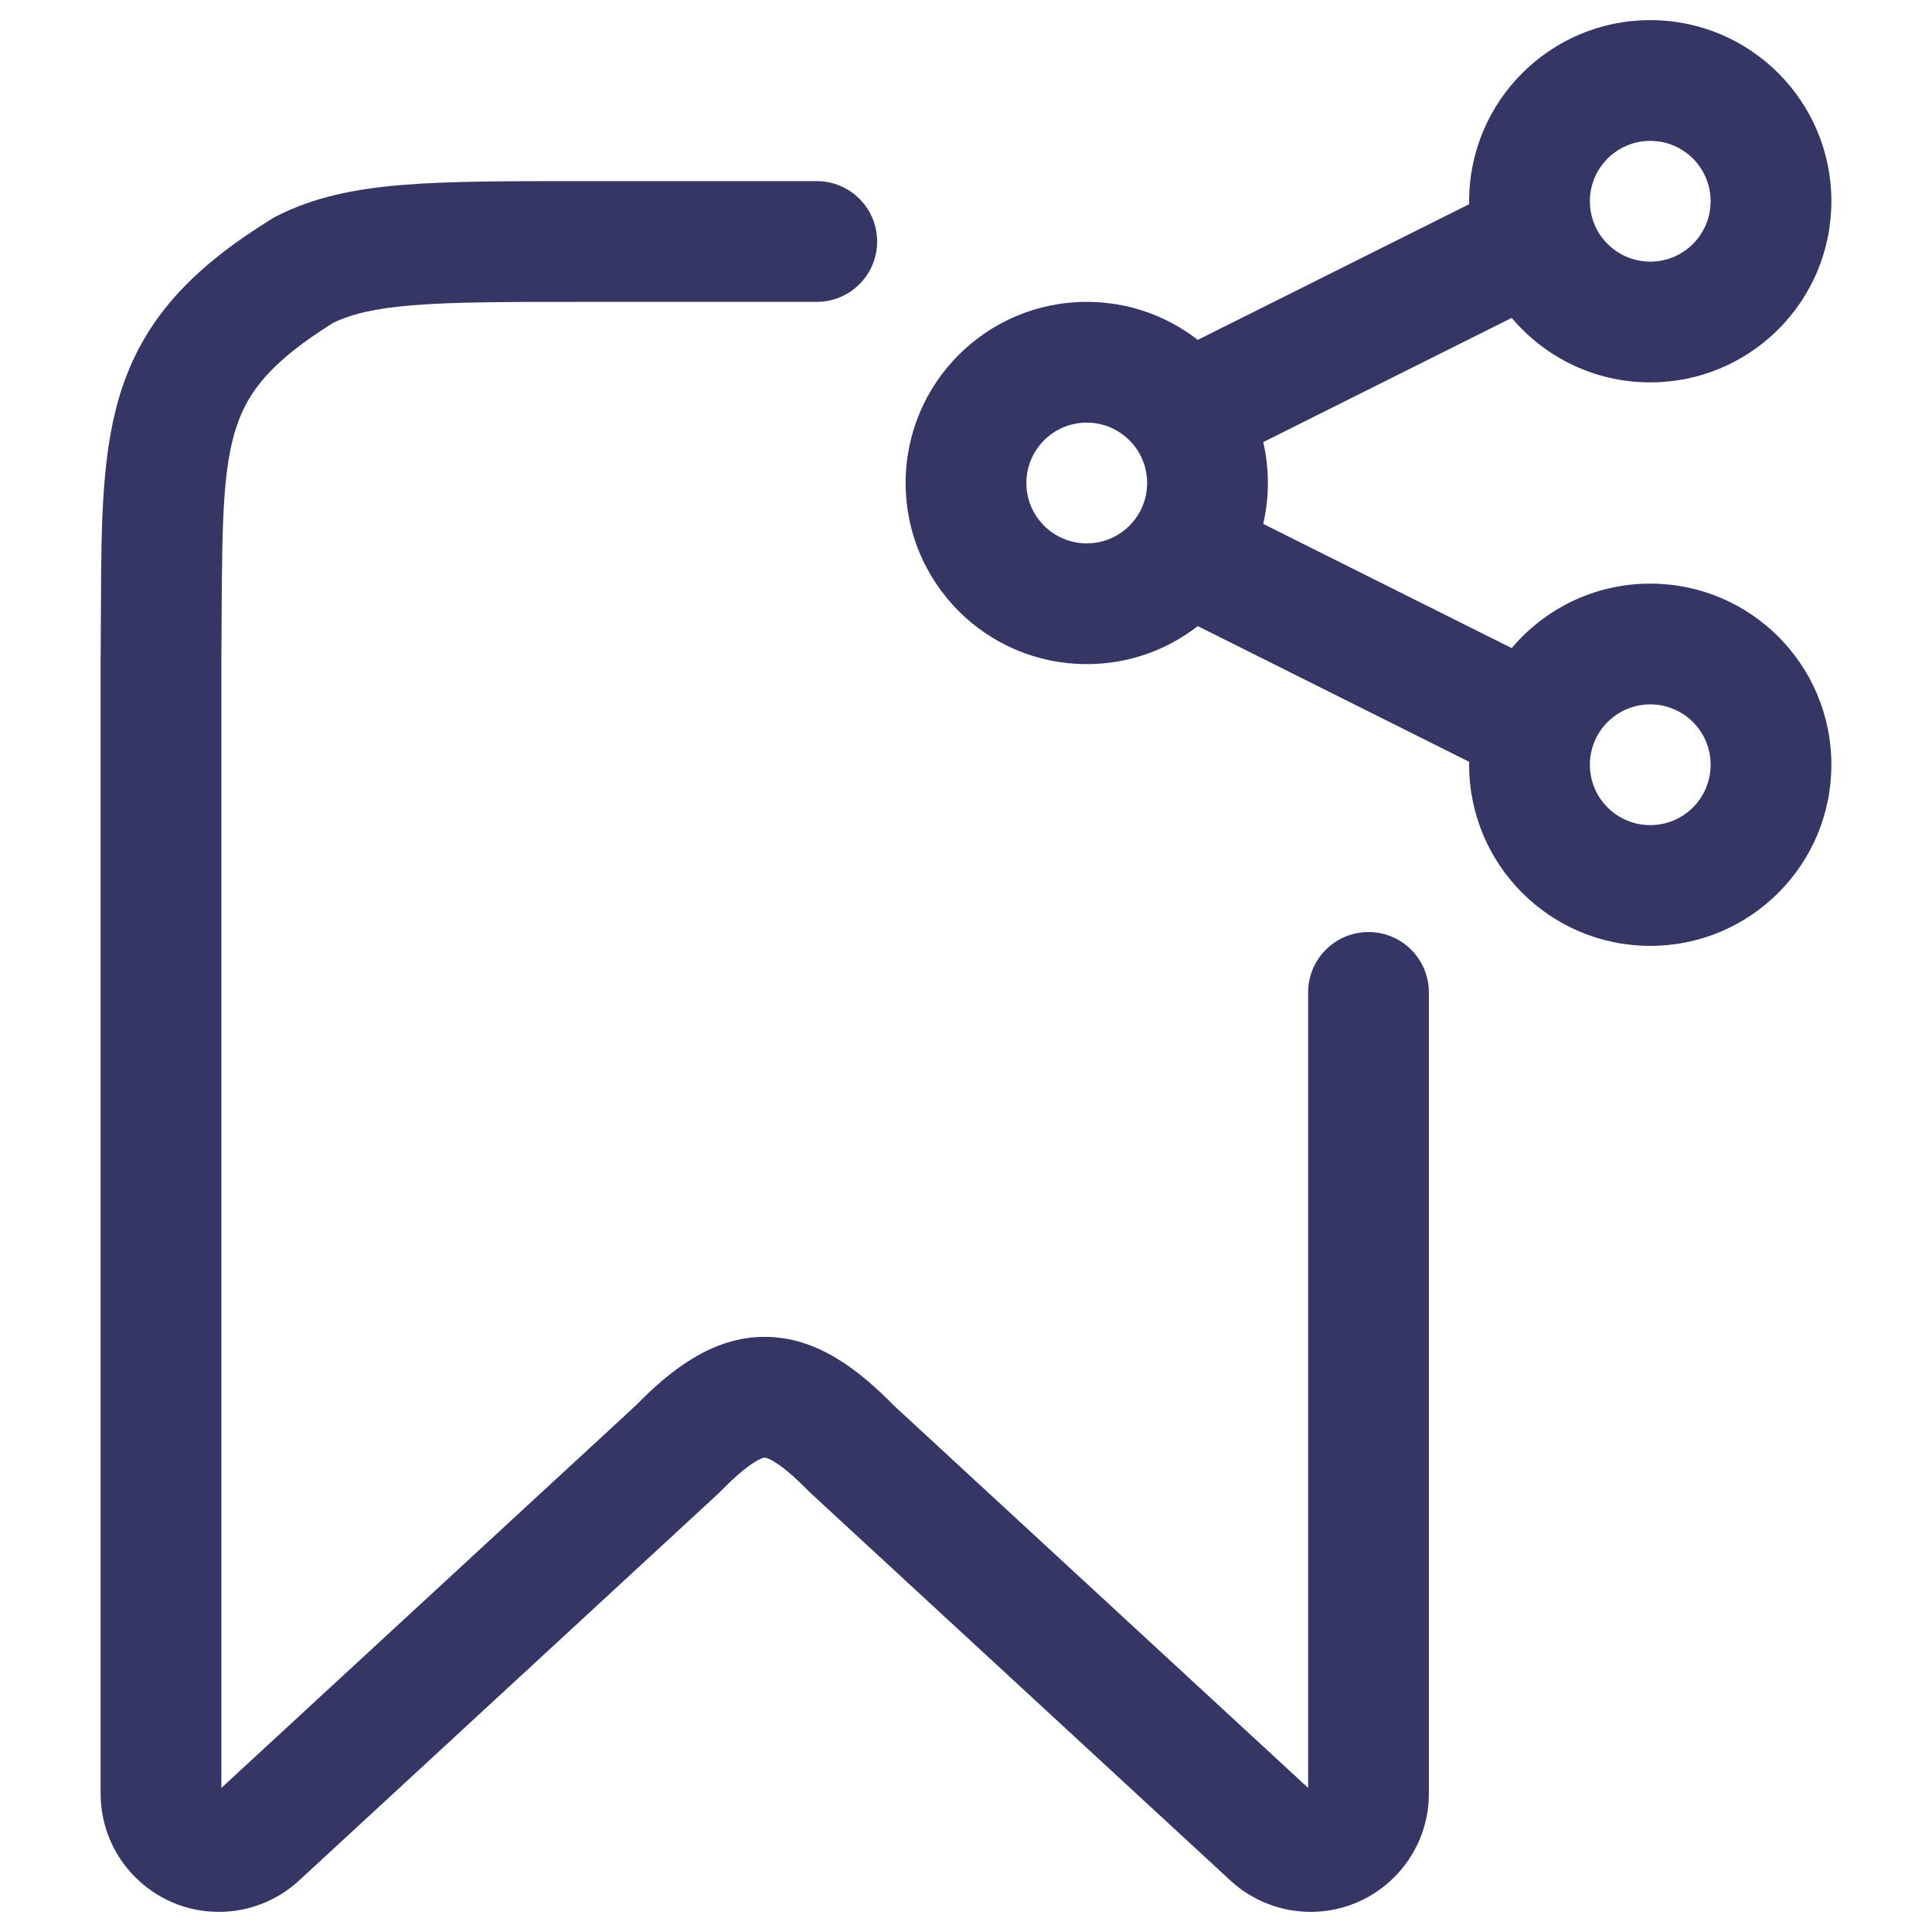 <svg width="24" height="24" viewBox="0 0 24 24" fill="none" xmlns="http://www.w3.org/2000/svg">
<path fill-rule="evenodd" clip-rule="evenodd" d="M18.25 2.5C18.25 1.257 19.258 0.25 20.5 0.25C21.743 0.25 22.75 1.257 22.75 2.5C22.75 3.743 21.743 4.75 20.5 4.75C19.81 4.75 19.192 4.439 18.779 3.949L15.692 5.492C15.73 5.655 15.75 5.825 15.75 6C15.75 6.175 15.73 6.345 15.692 6.508L18.779 8.051C19.192 7.561 19.81 7.25 20.5 7.25C21.743 7.25 22.75 8.257 22.75 9.5C22.75 10.743 21.743 11.75 20.5 11.75C19.258 11.75 18.25 10.743 18.25 9.5C18.25 9.488 18.251 9.476 18.251 9.464L14.879 7.778C14.498 8.074 14.02 8.25 13.5 8.25C12.257 8.25 11.25 7.243 11.25 6C11.25 4.757 12.257 3.75 13.5 3.75C14.02 3.75 14.498 3.926 14.879 4.222L18.251 2.536L18.25 2.5ZM20.5 1.75C20.086 1.75 19.75 2.086 19.75 2.5C19.75 2.914 20.086 3.25 20.5 3.25C20.915 3.25 21.25 2.914 21.25 2.5C21.25 2.086 20.915 1.75 20.5 1.75ZM12.75 6C12.75 5.586 13.086 5.25 13.5 5.25C13.914 5.25 14.25 5.586 14.25 6C14.25 6.414 13.914 6.75 13.5 6.75C13.086 6.75 12.75 6.414 12.75 6ZM19.75 9.5C19.75 9.086 20.086 8.75 20.5 8.75C20.915 8.75 21.25 9.086 21.25 9.5C21.25 9.914 20.915 10.25 20.5 10.25C20.086 10.25 19.75 9.914 19.75 9.5Z" fill="#353566"/>
<path d="M5.126 3.792C4.649 3.831 4.361 3.903 4.14 4.01C3.368 4.491 3.088 4.861 2.944 5.282C2.771 5.788 2.759 6.448 2.753 7.659C2.752 7.831 2.752 8.013 2.75 8.203V22.21L7.893 17.464C8.321 17.028 8.842 16.606 9.5 16.607C10.158 16.607 10.679 17.028 11.107 17.463L16.25 22.21V12.328C16.25 11.914 16.586 11.578 17 11.578C17.414 11.578 17.75 11.914 17.75 12.328V22.281C17.75 23.092 17.092 23.75 16.281 23.75C15.912 23.75 15.556 23.611 15.284 23.36L10.076 18.553C10.067 18.545 10.058 18.536 10.049 18.527C9.858 18.332 9.72 18.22 9.619 18.159C9.572 18.13 9.54 18.117 9.522 18.112C9.506 18.106 9.499 18.107 9.499 18.107L9.498 18.107L9.494 18.107L9.491 18.108L9.488 18.108L9.484 18.11L9.477 18.111C9.459 18.117 9.428 18.13 9.38 18.159C9.28 18.22 9.142 18.331 8.951 18.526C8.942 18.535 8.933 18.544 8.924 18.553L3.716 23.36C3.444 23.611 3.089 23.75 2.719 23.75C1.908 23.75 1.25 23.092 1.25 22.281L1.25 8.194C1.252 8.005 1.252 7.825 1.253 7.652L1.254 7.546C1.258 6.478 1.262 5.564 1.524 4.797C1.822 3.925 2.417 3.31 3.38 2.716C3.397 2.705 3.415 2.695 3.434 2.686C3.904 2.446 4.415 2.345 5.004 2.297C5.576 2.25 6.285 2.25 7.168 2.25H10.146C10.56 2.25 10.896 2.586 10.896 3C10.896 3.414 10.56 3.75 10.146 3.75H7.2C6.277 3.75 5.63 3.751 5.126 3.792Z" fill="#353566"/>
</svg>

